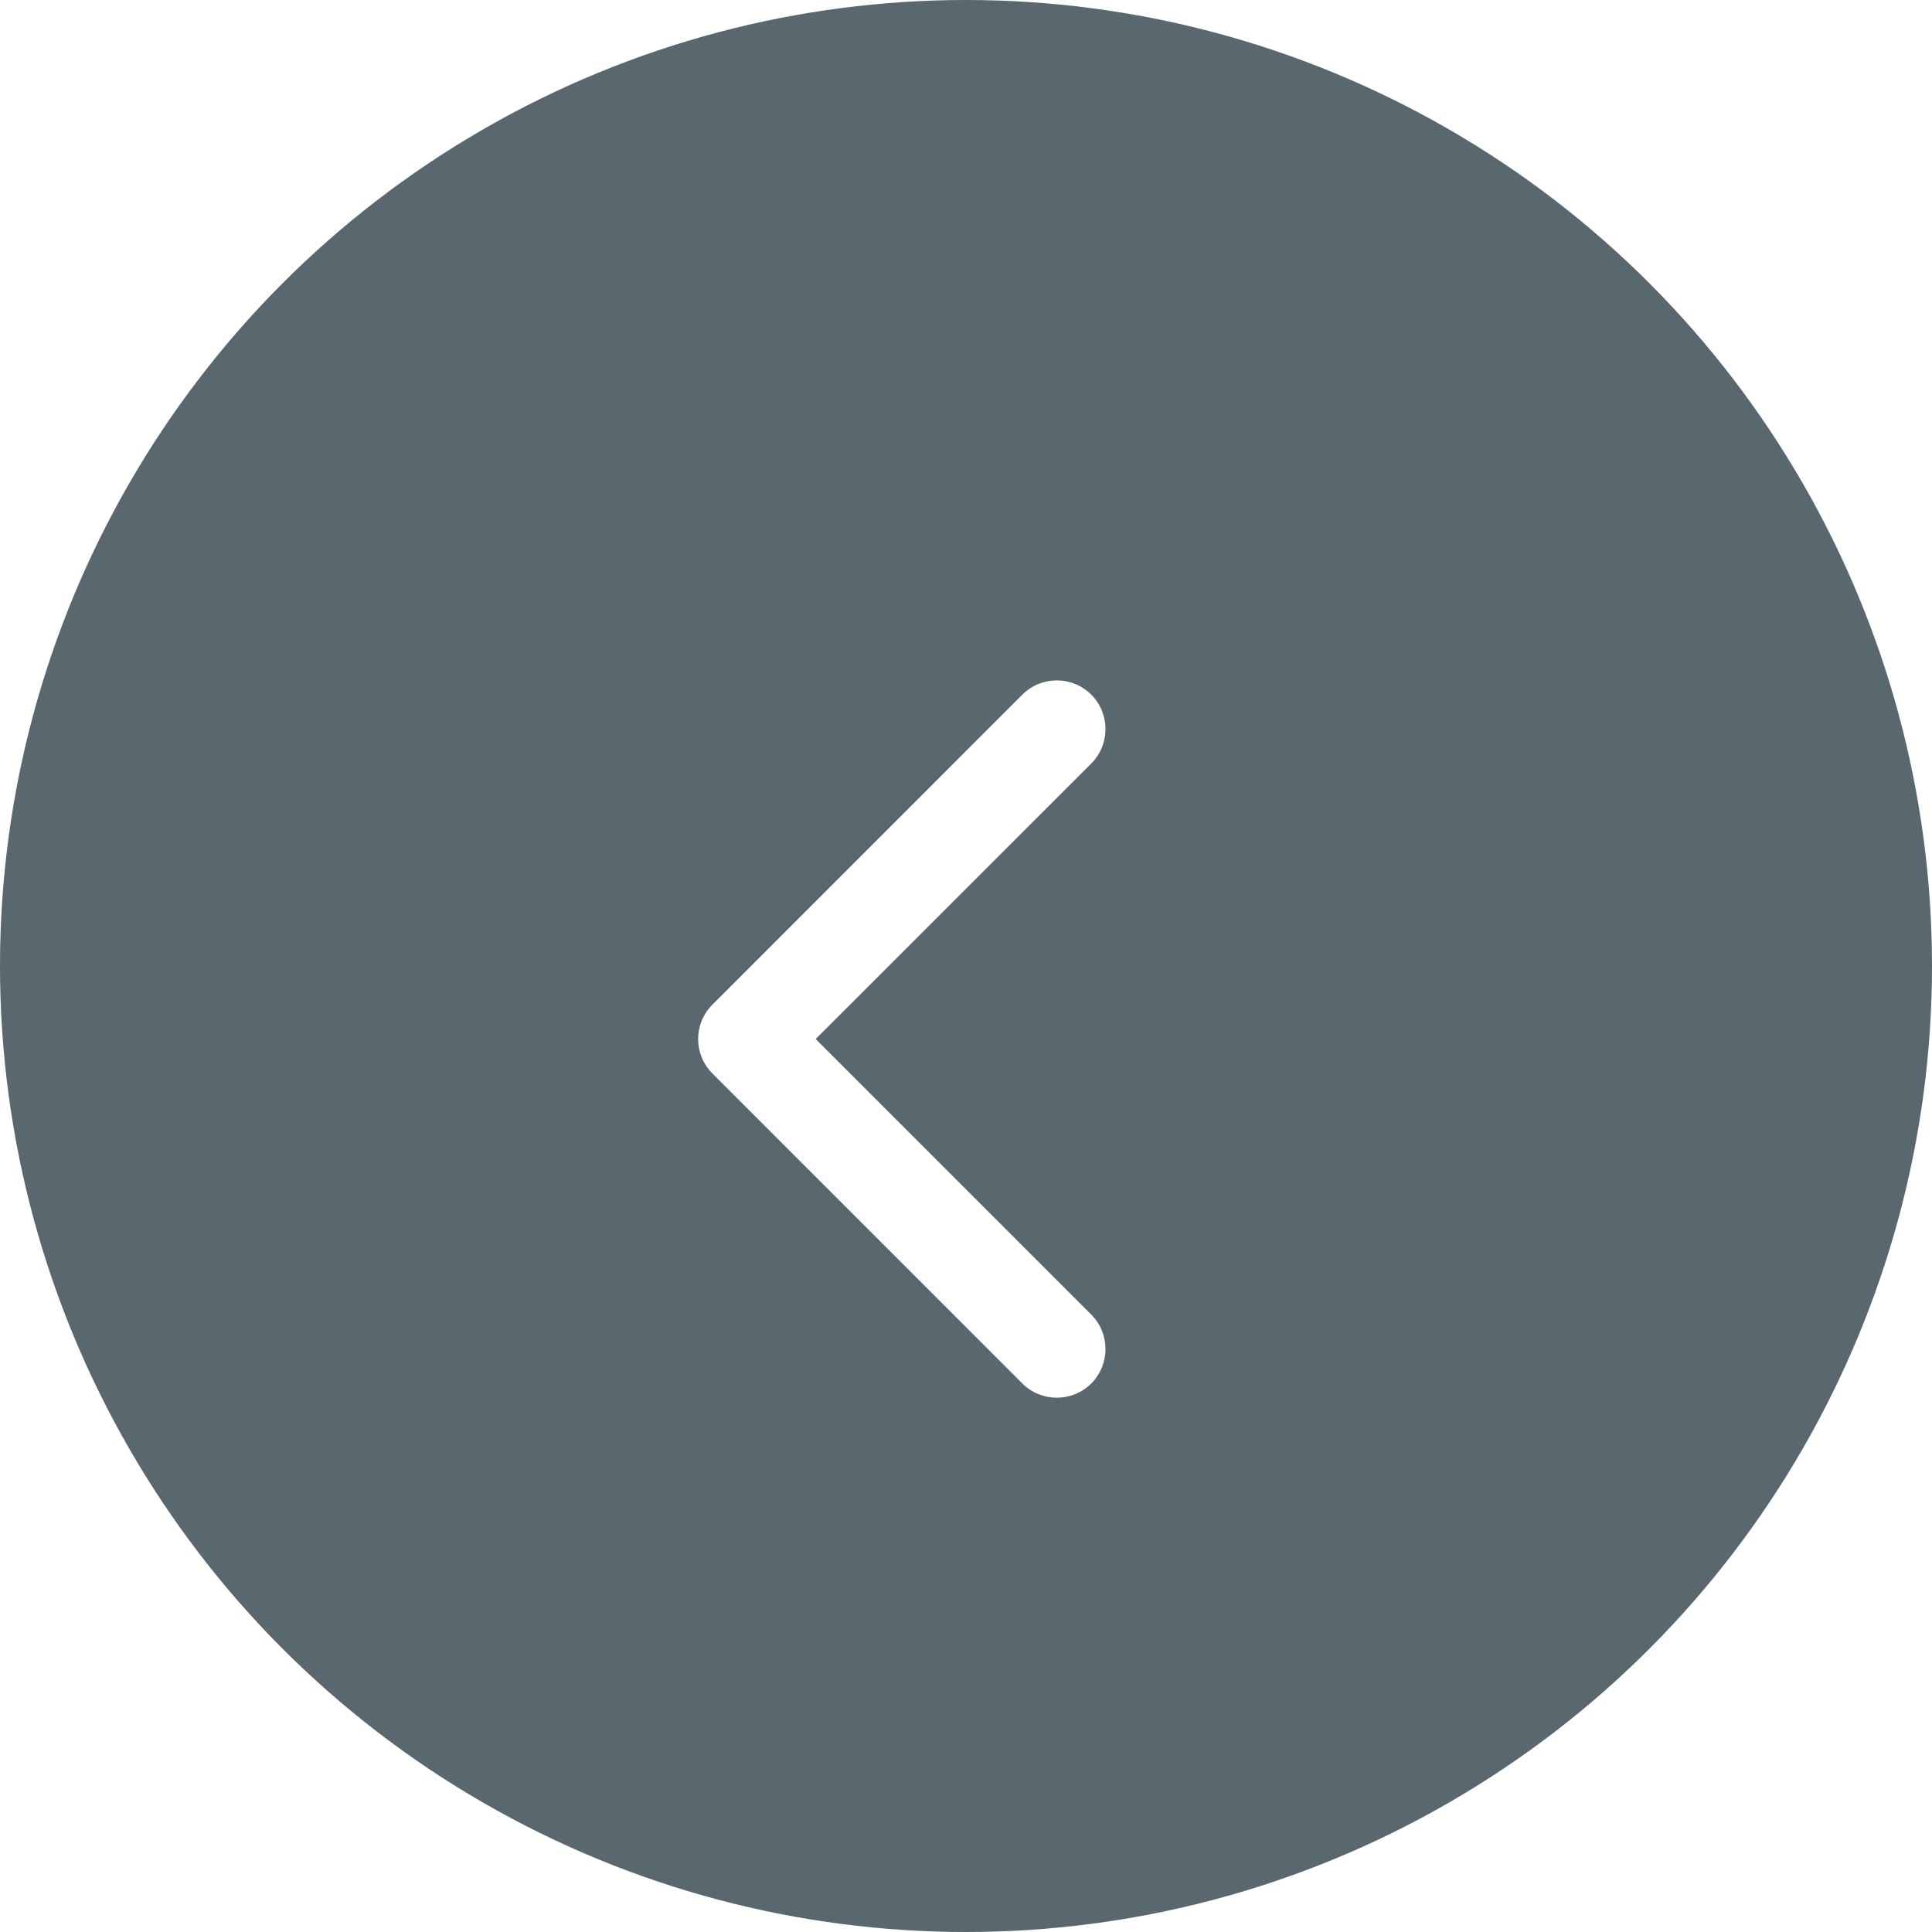 <svg width="35" height="35" viewBox="0 0 35 35" fill="none" xmlns="http://www.w3.org/2000/svg">
<g filter="url(#filter0_b_152_1633)">
<circle cx="17.5" cy="17.5" r="17.5" transform="matrix(-1 0 0 1 35 0)" fill="#47575F" fill-opacity="0.9"/>
</g>
<path d="M12.906 19.447C12.561 19.103 12.561 18.544 12.906 18.2L18.521 12.584C18.865 12.24 19.424 12.24 19.769 12.584C20.113 12.929 20.113 13.488 19.769 13.832L14.777 18.823L19.769 23.815C20.113 24.159 20.113 24.718 19.769 25.063C19.424 25.407 18.865 25.407 18.521 25.063L12.906 19.447ZM14.412 19.706H13.53V17.941H14.412V19.706Z" fill="white"/>
<defs>
<filter id="filter0_b_152_1633" x="-4" y="-4" width="43" height="43" filterUnits="userSpaceOnUse" color-interpolation-filters="sRGB">
<feFlood flood-opacity="0" result="BackgroundImageFix"/>
<feGaussianBlur in="BackgroundImageFix" stdDeviation="2"/>
<feComposite in2="SourceAlpha" operator="in" result="effect1_backgroundBlur_152_1633"/>
<feBlend mode="normal" in="SourceGraphic" in2="effect1_backgroundBlur_152_1633" result="shape"/>
</filter>
</defs>
</svg>
